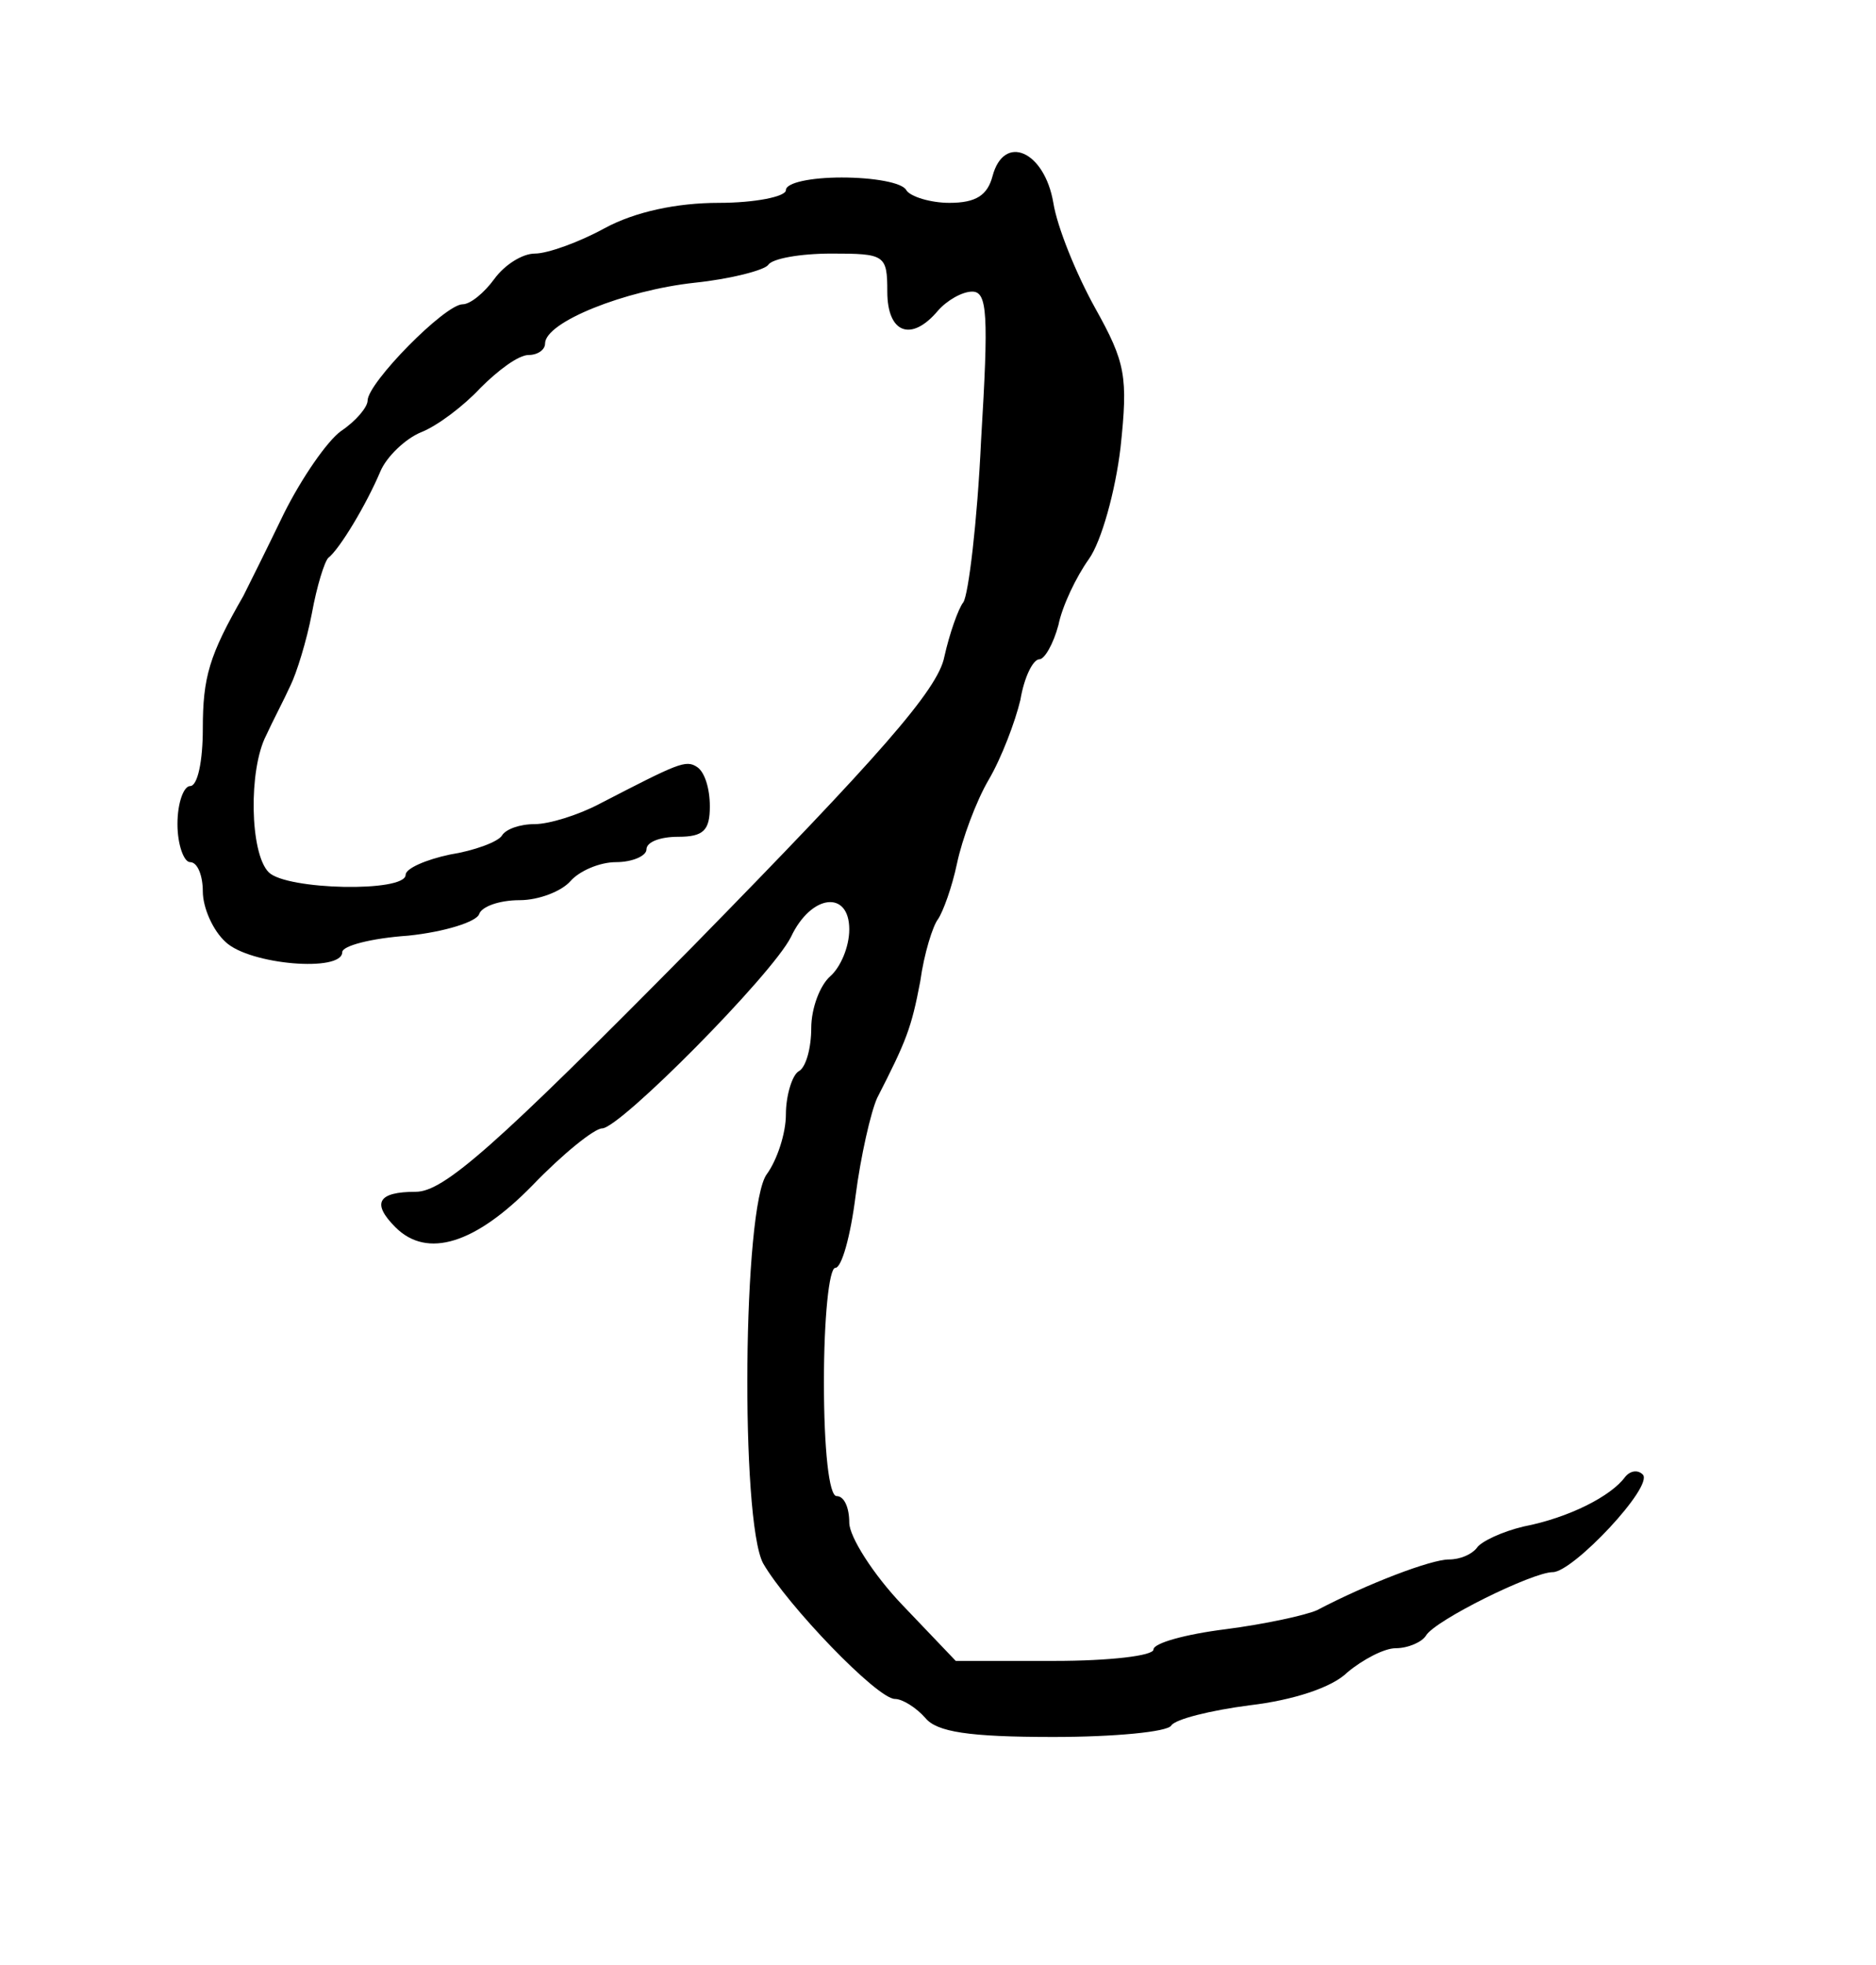 <?xml version="1.0" standalone="no"?>
<!DOCTYPE svg PUBLIC "-//W3C//DTD SVG 20010904//EN"
 "http://www.w3.org/TR/2001/REC-SVG-20010904/DTD/svg10.dtd">
<svg version="1.0" xmlns="http://www.w3.org/2000/svg"
 width="148pt" height="155pt" viewBox="0 0 148 155"
 preserveAspectRatio="xMidYMid meet">
<g transform="translate(0,155) scale(0.1,-0.1)"
fill="#000000" stroke="none">
<path d="M783 1411 c-4 -15 -13 -21 -34 -21 -15 0 -31 5 -34 10 -3 6 -26 10
-51 10 -24 0 -44 -4 -44 -10 0 -5 -24 -10 -53 -10 -33 0 -66 -7 -90 -20 -20
-11 -45 -20 -55 -20 -10 0 -24 -9 -32 -20 -8 -11 -19 -20 -25 -20 -14 0 -75
-62 -75 -76 0 -5 -9 -16 -21 -24 -11 -8 -31 -37 -45 -65 -13 -27 -28 -57 -32
-65 -27 -47 -32 -64 -32 -105 0 -25 -4 -45 -10 -45 -5 0 -10 -13 -10 -30 0
-16 5 -30 10 -30 6 0 10 -11 10 -23 0 -13 8 -31 18 -40 19 -18 92 -24 92 -8 0
5 23 11 52 13 29 3 54 11 56 17 2 6 16 11 32 11 15 0 33 7 40 15 7 8 23 15 36
15 13 0 24 5 24 10 0 6 11 10 25 10 20 0 25 5 25 24 0 14 -4 27 -10 31 -9 6
-15 3 -77 -29 -17 -9 -40 -16 -51 -16 -12 0 -23 -4 -26 -9 -3 -5 -22 -12 -41
-15 -19 -4 -35 -11 -35 -16 0 -14 -94 -12 -108 2 -15 15 -16 81 -2 108 5 11
14 28 19 39 5 10 13 36 17 57 4 22 10 41 13 44 9 7 30 42 41 68 5 12 20 26 32
31 13 5 34 21 47 35 14 14 30 26 38 26 7 0 13 4 13 9 0 17 63 42 118 48 29 3
55 10 58 14 3 5 25 9 50 9 42 0 44 -1 44 -30 0 -33 19 -40 40 -15 7 8 19 15
27 15 12 0 13 -18 7 -117 -3 -65 -10 -122 -14 -128 -4 -5 -11 -25 -15 -43 -5
-26 -52 -79 -198 -228 -157 -159 -197 -194 -219 -194 -30 0 -35 -9 -16 -28 25
-25 63 -13 108 33 24 25 49 45 55 45 14 0 134 121 149 151 16 34 46 37 46 6 0
-14 -7 -30 -15 -37 -8 -7 -15 -25 -15 -41 0 -15 -4 -31 -10 -34 -5 -3 -10 -19
-10 -34 0 -15 -7 -36 -15 -47 -19 -25 -21 -273 -3 -307 19 -33 90 -107 104
-107 6 0 17 -7 24 -15 9 -11 34 -15 101 -15 48 0 90 4 93 9 3 5 31 12 62 16
34 4 65 14 77 26 12 10 29 19 38 19 10 0 21 5 24 10 7 12 84 50 100 50 16 0
80 68 71 77 -4 4 -10 3 -14 -2 -11 -15 -44 -32 -80 -39 -17 -4 -34 -12 -37
-17 -4 -5 -13 -9 -22 -9 -14 0 -64 -19 -104 -40 -9 -4 -41 -11 -72 -15 -32 -4
-57 -11 -57 -16 0 -5 -35 -9 -78 -9 l-78 0 -42 44 c-23 24 -42 54 -42 65 0 12
-4 21 -10 21 -6 0 -10 37 -10 90 0 50 4 90 9 90 5 0 12 25 16 57 4 31 12 66
17 77 23 45 27 55 34 92 3 22 10 44 14 49 4 6 11 25 15 44 4 19 15 49 25 66
10 17 21 46 25 63 3 18 10 32 15 32 4 0 11 12 15 27 3 15 14 38 24 52 10 14
21 54 25 88 6 56 4 67 -20 110 -15 27 -30 64 -33 83 -7 41 -39 55 -48 21z"/>
</g>
</svg>
